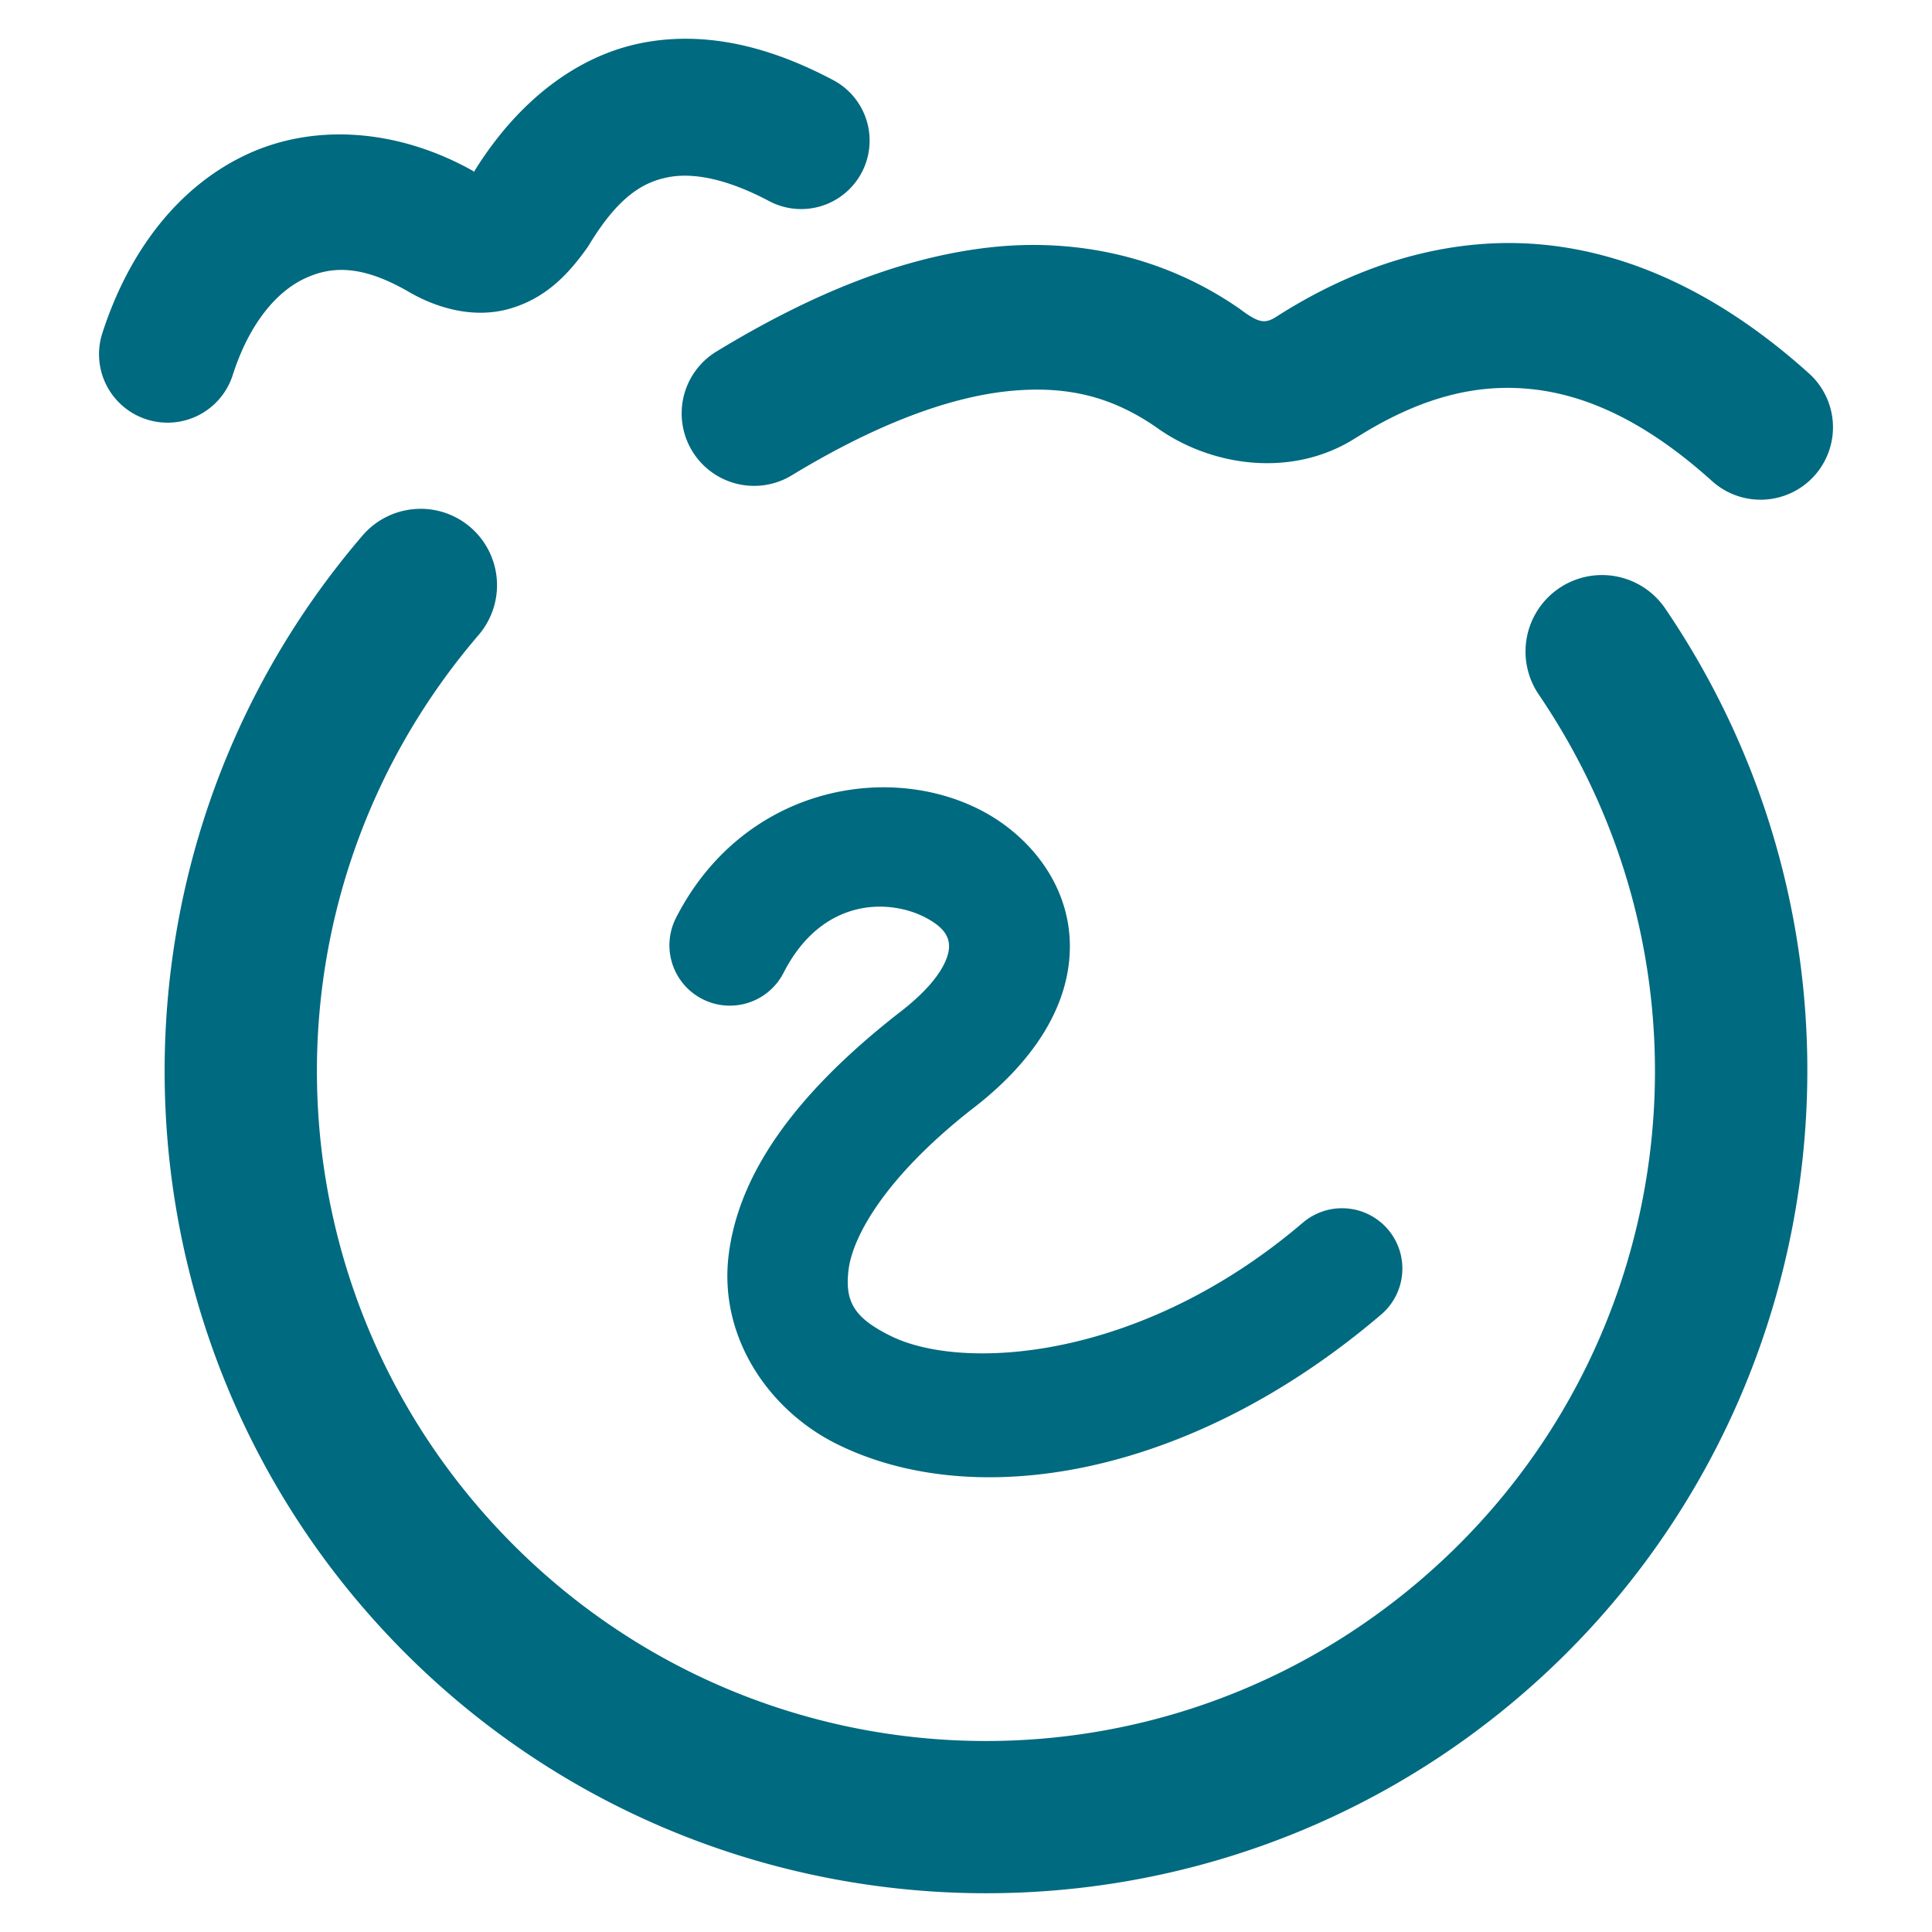 <svg xmlns="http://www.w3.org/2000/svg" width="48" height="48">
	<path d="m 17.229,0.966 c -0.407,-0.013 -0.819,0.014 -1.234,0.092 -1.641,0.306 -3.123,1.445 -4.203,3.184 -0.015,0.017 0.003,0.01 -0.008,0.021 a 1.7,1.7 0 0 0 -0.004,-0.002 c -0.001,-7.535e-4 -0.003,-0.001 -0.004,-0.002 -0.01,0.016 -0.024,0.023 -0.033,0.039 l 0.027,-0.041 C 9.889,3.194 7.782,3.045 6.079,3.862 c -1.706,0.818 -2.902,2.445 -3.537,4.418 a 1.7,1.7 0 0 0 1.098,2.139 1.7,1.7 0 0 0 2.141,-1.098 C 6.202,8.009 6.885,7.248 7.55,6.929 8.214,6.61 8.963,6.574 10.102,7.22 l -0.062,-0.039 C 10.754,7.627 11.72,7.936 12.651,7.673 13.583,7.41 14.143,6.776 14.575,6.175 a 1.7,1.7 0 0 0 0.07,-0.107 c 0.736,-1.207 1.351,-1.552 1.973,-1.668 0.621,-0.116 1.462,0.05 2.49,0.596 A 1.7,1.7 0 0 0 21.407,4.29 1.7,1.7 0 0 0 20.702,1.991 C 19.622,1.418 18.449,1.006 17.229,0.966 Z m 20.297,5.072 c -1.993,-0.008 -3.948,0.65 -5.75,1.789 a 1.8,1.8 0 0 0 -0.027,0.018 C 31.441,8.047 31.302,8.046 30.821,7.689 a 1.8,1.8 0 0 0 -0.049,-0.035 C 29.021,6.445 26.908,5.915 24.712,6.134 22.515,6.353 20.24,7.25 17.802,8.732 a 1.8,1.8 0 0 0 -0.605,2.473 1.8,1.8 0 0 0 2.473,0.605 c 2.132,-1.295 3.943,-1.948 5.4,-2.094 1.457,-0.145 2.567,0.147 3.658,0.9 l -0.051,-0.037 c 1.377,1.022 3.451,1.324 5.049,0.273 l -0.025,0.018 c 1.549,-0.979 2.937,-1.344 4.322,-1.205 1.385,0.139 2.866,0.804 4.512,2.287 A 1.8,1.8 0 0 0 45.077,11.821 1.8,1.8 0 0 0 44.944,9.278 C 42.885,7.423 40.669,6.313 38.382,6.083 38.096,6.054 37.811,6.039 37.526,6.038 Z M 10.436,12.642 a 1.9,1.9 38 0 0 -1.428,0.662 c -6.881,8.021 -6.498,20.017 0.879,27.582 7.377,7.565 19.352,8.237 27.529,1.545 5.111,-4.183 7.7,-10.39 7.473,-16.592 C 44.753,22.118 43.6,18.396 41.372,15.118 a 1.9,1.9 38 0 0 -2.639,-0.502 1.9,1.9 38 0 0 -0.502,2.641 c 4.853,7.141 3.458,16.768 -3.221,22.234 C 28.332,44.957 18.635,44.412 12.608,38.232 6.582,32.051 6.271,22.328 11.891,15.776 a 1.9,1.9 38 0 0 -0.205,-2.678 1.9,1.9 38 0 0 -1.25,-0.457 z m 11.229,6.926 c -1.856,0.094 -3.78,1.105 -4.869,3.234 a 1.5,1.5 0 0 0 0.652,2.018 1.5,1.5 0 0 0 2.02,-0.652 c 0.962,-1.881 2.632,-1.842 3.531,-1.369 0.45,0.237 0.577,0.469 0.58,0.705 0.004,0.236 -0.151,0.838 -1.291,1.697 a 1.5,1.5 0 0 0 -0.025,0.02 c -2.519,1.985 -3.913,3.945 -4.16,5.963 -0.248,2.017 0.977,3.845 2.693,4.695 3.433,1.7 8.77,0.833 13.52,-3.221 a 1.5,1.5 0 0 0 0.166,-2.115 1.5,1.5 0 0 0 -2.113,-0.166 c -4.028,3.437 -8.451,3.701 -10.24,2.814 -0.895,-0.443 -1.146,-0.838 -1.047,-1.643 0.098,-0.801 0.869,-2.254 3.014,-3.951 l 0.025,-0.02 c 1.582,-1.201 2.481,-2.629 2.459,-4.119 -0.022,-1.498 -1.012,-2.698 -2.184,-3.314 -0.586,-0.308 -1.249,-0.498 -1.941,-0.561 -0.26,-0.023 -0.524,-0.029 -0.789,-0.016 z" fill="#006A80"/>
</svg>
